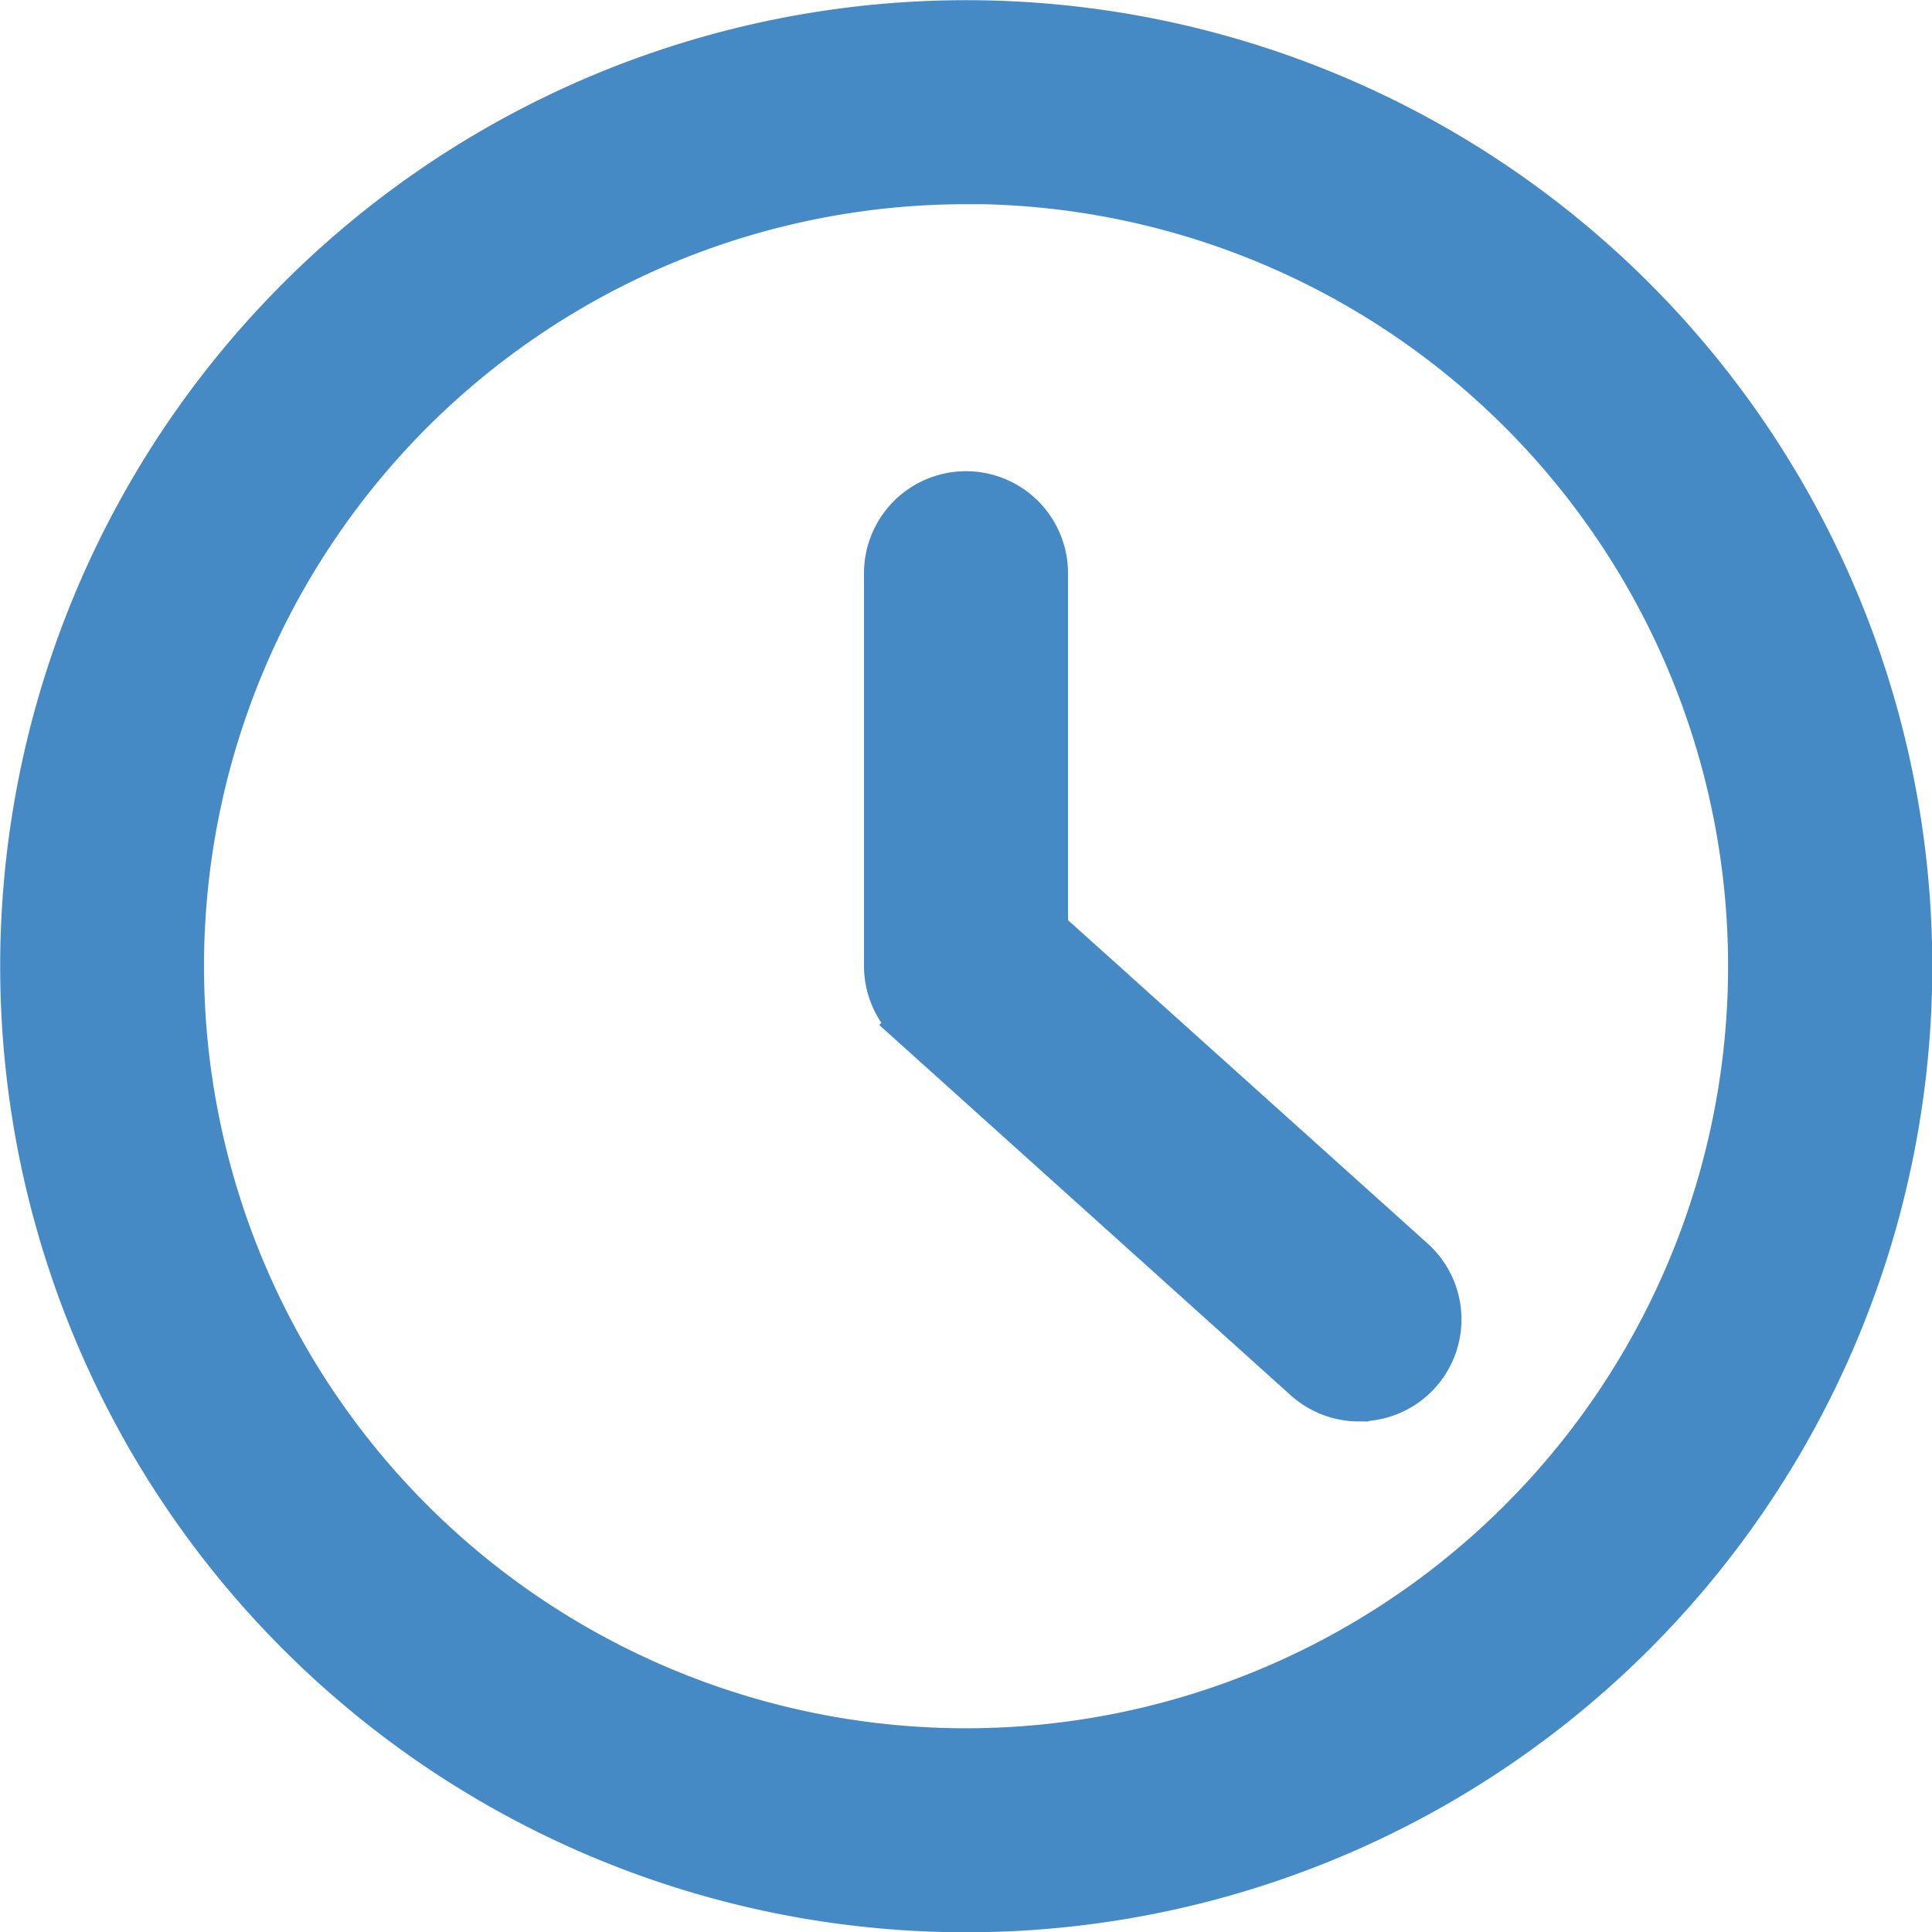 <svg xmlns="http://www.w3.org/2000/svg" width="20.597" height="20.597" viewBox="0 0 20.597 20.597">
  <g id="Group_113" data-name="Group 113" transform="translate(-2.75 -2.75)">
    <path id="Path_72" data-name="Path 72" d="M13.049,23.1A10.049,10.049,0,1,1,23.1,13.049,10.049,10.049,0,0,1,13.049,23.1Zm0-18.423a8.374,8.374,0,1,0,8.374,8.374A8.374,8.374,0,0,0,13.049,4.675Z" fill="#468ac5" stroke="#468ac5" stroke-width="0.5"/>
    <path id="Path_73" data-name="Path 73" d="M19.024,18.63a.837.837,0,0,1-.561-.218l-4.187-3.768a.837.837,0,0,1-.276-.62V9.837a.837.837,0,0,1,1.675,0v3.81l3.911,3.517a.837.837,0,0,1-.561,1.465Z" transform="translate(-1.789 -0.976)" fill="#468ac5" stroke="#468ac5" stroke-width="0.5"/>
  </g>
</svg>
